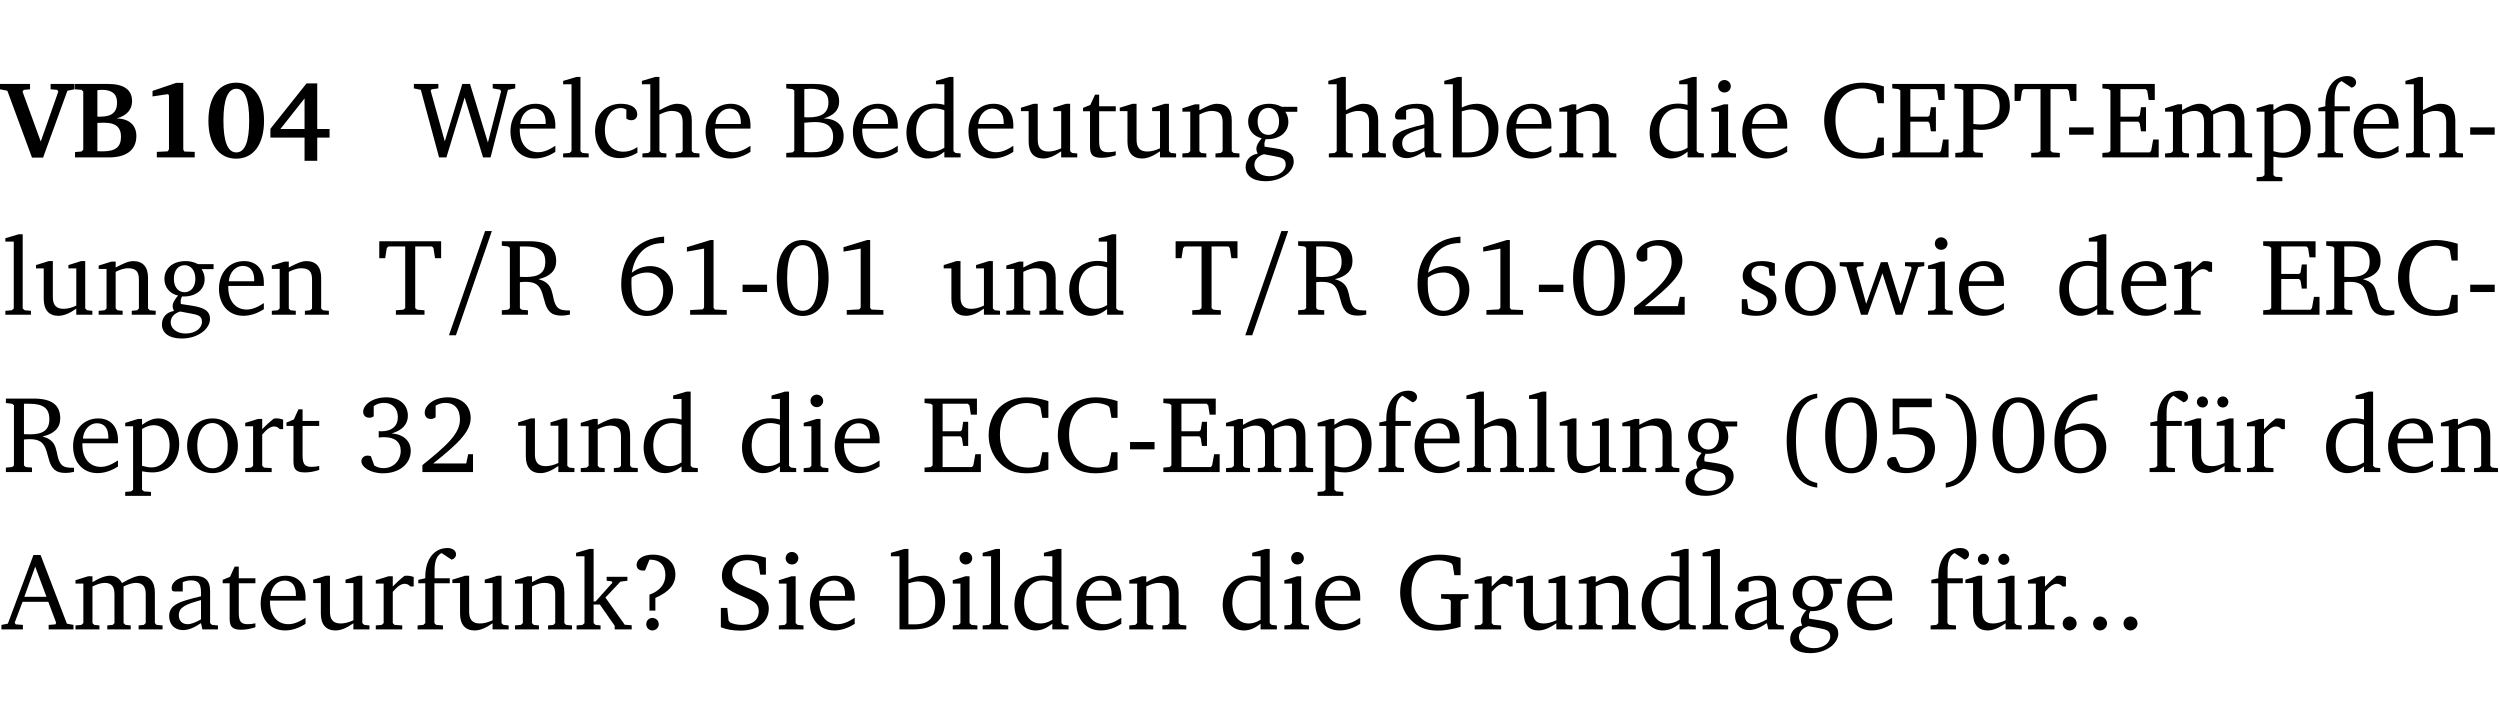 <?xml version="1.0" encoding="UTF-8" standalone="no"?>
<svg
   width="218.478pt"
   height="63.08pt"
   viewBox="0 0 218.478 63.08"
   version="1.2"
   id="svg554"
   sodipodi:docname="c2b6c2edc4c8.pdf"
   xmlns:inkscape="http://www.inkscape.org/namespaces/inkscape"
   xmlns:sodipodi="http://sodipodi.sourceforge.net/DTD/sodipodi-0.dtd"
   xmlns:xlink="http://www.w3.org/1999/xlink"
   xmlns="http://www.w3.org/2000/svg"
   xmlns:svg="http://www.w3.org/2000/svg">
  <sodipodi:namedview
     id="namedview556"
     pagecolor="#ffffff"
     bordercolor="#000000"
     borderopacity="0.25"
     inkscape:showpageshadow="2"
     inkscape:pageopacity="0.0"
     inkscape:pagecheckerboard="0"
     inkscape:deskcolor="#d1d1d1"
     inkscape:document-units="pt" />
  <defs
     id="defs157">
    <g
       id="g155">
      <symbol
         overflow="visible"
         id="glyph0-0">
        <path
           style="stroke:none"
           d=""
           id="path2" />
      </symbol>
      <symbol
         overflow="visible"
         id="glyph0-1">
        <path
           style="stroke:none"
           d="m -0.203,-6.422 v 0.469 l 0.641,0.125 2.156,5.844 H 3.562 l 2.125,-5.844 0.625,-0.125 v -0.469 H 4.219 v 0.469 L 4.797,-5.906 4.891,-5.75 3.359,-1.391 1.766,-5.75 1.875,-5.906 2.422,-5.953 v -0.469 z m 0,0"
           id="path5" />
      </symbol>
      <symbol
         overflow="visible"
         id="glyph0-2">
        <path
           style="stroke:none"
           d="m 0.281,-6.422 v 0.469 L 0.844,-5.906 1,-5.766 v 5.094 l -0.156,0.156 -0.562,0.047 V 0 h 2.953 c 1.562,0 2.406,-0.672 2.406,-1.875 0,-0.938 -0.625,-1.516 -1.734,-1.531 0.906,-0.25 1.359,-0.766 1.359,-1.516 0,-0.984 -0.703,-1.5 -2.125,-1.5 z M 2.234,-3.562 V -5.875 C 2.375,-5.891 2.5,-5.906 2.625,-5.906 c 0.891,0 1.328,0.359 1.328,1.109 0,0.859 -0.469,1.234 -1.453,1.234 -0.094,0 -0.172,0 -0.266,0 z m 0,3.016 v -2.469 C 2.5,-3.031 2.719,-3.031 2.875,-3.031 c 0.953,0 1.422,0.406 1.422,1.219 0,0.906 -0.484,1.281 -1.594,1.281 -0.156,0 -0.297,0 -0.469,-0.016 z m 0,0"
           id="path8" />
      </symbol>
      <symbol
         overflow="visible"
         id="glyph0-3">
        <path
           style="stroke:none"
           d="m 3.109,-6.516 -2.062,0.703 v 0.484 l 1.359,-0.203 0.078,0.125 v 4.703 L 2.375,-0.531 1.422,-0.484 V 0 h 3.312 v -0.484 l -0.906,-0.031 -0.094,-0.156 v -5.844 z m 0,0"
           id="path11" />
      </symbol>
      <symbol
         overflow="visible"
         id="glyph0-4">
        <path
           style="stroke:none"
           d="m 2.797,-6.531 c -1.469,0 -2.422,1.219 -2.422,3.328 0,2.109 0.953,3.312 2.422,3.312 1.484,0 2.438,-1.203 2.438,-3.312 0,-2.109 -0.953,-3.328 -2.438,-3.328 z M 2.812,-6 c 0.75,0 1.125,0.938 1.125,2.781 0,1.859 -0.375,2.781 -1.125,2.781 -0.75,0 -1.125,-0.938 -1.125,-2.797 C 1.688,-5.078 2.078,-6 2.812,-6 Z m 0,0"
           id="path14" />
      </symbol>
      <symbol
         overflow="visible"
         id="glyph0-5">
        <path
           style="stroke:none"
           d="M 3.391,-6.469 0.234,-2.5 v 0.766 H 3.219 v 2.031 h 1.109 v -2.031 H 5.406 v -0.75 H 4.328 V -6.469 Z m -0.172,1.312 v 2.672 H 1.109 Z m 0,0"
           id="path17" />
      </symbol>
      <symbol
         overflow="visible"
         id="glyph1-0">
        <path
           style="stroke:none"
           d=""
           id="path20" />
      </symbol>
      <symbol
         overflow="visible"
         id="glyph1-1">
        <path
           style="stroke:none"
           d="M 2.203,0 H 2.844 L 4.438,-5.234 6.047,0 h 0.656 l 1.516,-5.906 0.641,-0.125 v -0.391 h -1.969 v 0.391 l 0.641,0.109 0.094,0.141 -1.156,4.484 -1.562,-5.125 H 4.234 l -1.531,5.016 -1.234,-4.422 0.078,-0.125 0.594,-0.078 V -6.422 H 0 v 0.391 l 0.609,0.125 z m 0,0"
           id="path23" />
      </symbol>
      <symbol
         overflow="visible"
         id="glyph1-2">
        <path
           style="stroke:none"
           d="m 4.281,-1.016 c -0.547,0.359 -1.016,0.562 -1.5,0.562 -0.969,0 -1.609,-0.734 -1.609,-1.953 0,-0.031 0,-0.078 0,-0.109 H 4.281 c 0,-0.109 0,-0.203 0,-0.297 0,-1.172 -0.672,-1.875 -1.719,-1.875 -1.281,0 -2.203,0.984 -2.203,2.422 0,1.406 0.859,2.359 2.125,2.359 0.609,0 1.219,-0.203 1.797,-0.578 z M 3.438,-2.922 H 1.219 c 0.062,-0.812 0.609,-1.344 1.219,-1.344 0.641,0 1,0.422 1,1.203 0,0.047 0,0.094 0,0.141 z m 0,0"
           id="path26" />
      </symbol>
      <symbol
         overflow="visible"
         id="glyph1-3">
        <path
           style="stroke:none"
           d="M 0.266,0 H 2.5 V -0.344 L 1.953,-0.391 1.781,-0.547 V -7.031 H 1.422 l -1.156,0.344 v 0.297 H 1 v 5.844 l -0.172,0.156 -0.562,0.047 z m 0,0"
           id="path29" />
      </symbol>
      <symbol
         overflow="visible"
         id="glyph1-4">
        <path
           style="stroke:none"
           d="m 4.062,-0.406 v -0.5 C 3.656,-0.625 3.266,-0.5 2.844,-0.5 c -0.984,0 -1.625,-0.688 -1.625,-1.875 0,-1.203 0.594,-1.938 1.406,-1.938 0.172,0 0.312,0.047 0.469,0.141 v 0.781 C 3.234,-3.297 3.375,-3.25 3.516,-3.25 c 0.328,0 0.531,-0.203 0.531,-0.516 C 4.047,-4.312 3.531,-4.688 2.625,-4.688 c -1.344,0 -2.266,0.953 -2.266,2.391 0,1.406 0.844,2.359 2.141,2.359 0.516,0 1.031,-0.156 1.562,-0.469 z m 0,0"
           id="path32" />
      </symbol>
      <symbol
         overflow="visible"
         id="glyph1-5">
        <path
           style="stroke:none"
           d="M 1.344,-7.031 0.188,-6.688 v 0.297 h 0.734 v 5.844 L 0.75,-0.391 0.234,-0.344 V 0 h 2.094 V -0.344 L 1.891,-0.391 1.719,-0.547 V -3.75 c 0.406,-0.203 0.766,-0.312 1.062,-0.312 0.703,0 0.969,0.281 0.969,0.984 v 2.531 l -0.172,0.156 -0.438,0.047 V 0 H 5.219 v -0.344 l -0.5,-0.047 -0.172,-0.156 v -2.688 c 0,-0.969 -0.453,-1.453 -1.281,-1.453 -0.422,0 -0.906,0.219 -1.547,0.562 v -2.906 z m 0,0"
           id="path35" />
      </symbol>
      <symbol
         overflow="visible"
         id="glyph1-6">
        <path
           style="stroke:none"
           d="m 0.312,-6.422 v 0.391 l 0.547,0.062 0.156,0.125 v 5.266 L 0.859,-0.438 0.312,-0.391 V 0 h 2.531 c 1.625,0 2.484,-0.672 2.484,-1.875 0,-0.938 -0.641,-1.516 -1.766,-1.531 0.906,-0.25 1.375,-0.734 1.375,-1.469 0,-1.047 -0.719,-1.547 -2.188,-1.547 z m 1.578,2.906 V -5.969 C 2.125,-5.969 2.297,-6 2.422,-6 3.484,-6 4,-5.609 4,-4.828 4,-3.906 3.438,-3.5 2.25,-3.5 c -0.125,0 -0.234,0 -0.359,-0.016 z m 0,3.031 V -3.031 c 0.359,-0.031 0.688,-0.062 0.938,-0.062 1.047,0 1.578,0.422 1.578,1.281 0,0.969 -0.594,1.359 -1.875,1.359 -0.203,0 -0.422,0 -0.641,-0.031 z m 0,0"
           id="path38" />
      </symbol>
      <symbol
         overflow="visible"
         id="glyph1-7">
        <path
           style="stroke:none"
           d="M 3.656,-6.391 V -4.594 C 3.359,-4.672 3.078,-4.703 2.812,-4.703 c -1.453,0 -2.469,1.016 -2.469,2.547 0,1.344 0.797,2.25 1.844,2.25 0.531,0 0.984,-0.203 1.469,-0.594 V 0 H 5.078 V -0.344 L 4.625,-0.391 4.453,-0.547 V -7.031 H 4.094 L 2.922,-6.688 v 0.297 z m 0,5.547 C 3.312,-0.625 2.969,-0.516 2.625,-0.516 c -0.859,0 -1.438,-0.672 -1.438,-1.797 0,-1.203 0.672,-1.969 1.641,-1.969 0.219,0 0.516,0.047 0.828,0.156 z m 0,0"
           id="path41" />
      </symbol>
      <symbol
         overflow="visible"
         id="glyph1-8">
        <path
           style="stroke:none"
           d="M 1.359,-4.688 0.25,-4.344 v 0.297 H 0.922 V -1.375 c 0,0.969 0.469,1.469 1.281,1.469 0.469,0 0.984,-0.219 1.562,-0.625 V 0 h 1.406 V -0.344 L 4.719,-0.391 4.547,-0.547 V -4.688 H 4.188 l -1.109,0.344 v 0.297 h 0.688 v 3.25 C 3.359,-0.609 3,-0.516 2.656,-0.516 c -0.641,0 -0.938,-0.328 -0.938,-1.016 V -4.688 Z m 0,0"
           id="path44" />
      </symbol>
      <symbol
         overflow="visible"
         id="glyph1-9">
        <path
           style="stroke:none"
           d="m 0.844,-4.031 v 3.094 c 0,0.672 0.203,0.969 1,0.969 0.359,0 0.797,-0.062 1.25,-0.219 v -0.344 c -0.219,0.047 -0.438,0.078 -0.672,0.078 -0.656,0 -0.781,-0.328 -0.781,-1.047 V -4.031 H 3.094 v -0.438 H 1.641 V -5.484 H 1.281 L 0.875,-4.594 0.234,-4.328 v 0.297 z m 0,0"
           id="path47" />
      </symbol>
      <symbol
         overflow="visible"
         id="glyph1-10">
        <path
           style="stroke:none"
           d="M 0.281,0 H 2.375 V -0.344 L 1.922,-0.391 1.766,-0.547 V -3.75 c 0.406,-0.203 0.766,-0.312 1.062,-0.312 0.703,0 0.969,0.281 0.969,0.984 v 2.531 l -0.156,0.156 -0.469,0.047 V 0 h 2.094 V -0.344 L 4.75,-0.391 4.594,-0.547 v -2.688 c 0,-0.969 -0.469,-1.453 -1.297,-1.453 -0.406,0 -0.891,0.219 -1.531,0.562 v -0.516 h -0.375 L 0.281,-4.297 V -4 h 0.688 v 3.453 L 0.797,-0.391 0.281,-0.344 Z m 0,0"
           id="path50" />
      </symbol>
      <symbol
         overflow="visible"
         id="glyph1-11">
        <path
           style="stroke:none"
           d="M 3.531,-4.422 C 3.172,-4.609 2.812,-4.688 2.453,-4.688 c -1.141,0 -1.859,0.641 -1.859,1.562 0,0.719 0.453,1.281 1.188,1.453 -0.312,0.359 -0.469,0.656 -0.469,0.906 0,0.156 0.047,0.297 0.109,0.438 C 0.766,-0.219 0.375,0.234 0.375,0.844 0.375,1.609 1.016,2.078 2.109,2.078 2.844,2.078 3.5,1.859 4,1.453 4.375,1.141 4.578,0.734 4.578,0.375 c 0,-0.703 -0.5,-1 -1.625,-1.172 L 2.031,-0.938 c 0,-0.109 -0.016,-0.188 -0.016,-0.234 0,-0.141 0.047,-0.297 0.109,-0.422 0.062,0 0.109,0 0.156,0 1.109,0 1.828,-0.641 1.828,-1.5 0,-0.328 -0.078,-0.609 -0.266,-0.891 h 1.047 v -0.438 z m -1.172,0.094 c 0.547,0 0.938,0.453 0.938,1.188 0,0.719 -0.391,1.172 -0.938,1.172 -0.562,0 -0.938,-0.453 -0.938,-1.172 0,-0.734 0.375,-1.188 0.938,-1.188 z M 1.969,-0.281 2.891,-0.109 C 3.562,0.016 3.875,0.109 3.875,0.625 c 0,0.547 -0.578,1.016 -1.422,1.016 -0.797,0 -1.312,-0.438 -1.312,-0.984 0,-0.422 0.297,-0.781 0.828,-0.938 z m 0,0"
           id="path53" />
      </symbol>
      <symbol
         overflow="visible"
         id="glyph1-12">
        <path
           style="stroke:none"
           d="M 3.188,-0.547 3.312,0 H 4.672 V -0.344 L 4.156,-0.391 3.984,-0.547 V -3.312 c 0,-0.969 -0.422,-1.375 -1.422,-1.375 -1.203,0 -1.938,0.484 -1.938,1.078 0,0.219 0.078,0.297 0.297,0.297 H 1.594 V -4.125 c 0.25,-0.109 0.484,-0.156 0.719,-0.156 0.688,0 0.875,0.328 0.875,1.078 v 0.312 C 1.281,-2.438 0.406,-2.156 0.406,-1.156 c 0,0.719 0.469,1.219 1.219,1.219 0.453,0 0.969,-0.203 1.562,-0.609 z m 0,-0.328 C 2.719,-0.609 2.328,-0.453 2.016,-0.453 1.531,-0.453 1.25,-0.766 1.25,-1.234 1.25,-1.938 1.844,-2.188 3.188,-2.562 Z m 0,0"
           id="path56" />
      </symbol>
      <symbol
         overflow="visible"
         id="glyph1-13">
        <path
           style="stroke:none"
           d="M 1.25,-7.031 0.078,-6.688 v 0.297 h 0.75 V 0 h 1.219 C 3.875,0 4.812,-0.875 4.812,-2.516 4.812,-3.812 4.047,-4.688 2.922,-4.688 c -0.422,0 -0.844,0.109 -1.312,0.328 V -7.031 Z M 1.609,-0.438 V -4.031 C 1.938,-4.125 2.219,-4.188 2.453,-4.188 c 0.953,0 1.5,0.656 1.5,1.859 0,1.312 -0.562,1.891 -1.812,1.891 -0.047,0 -0.234,0 -0.531,0 z m 0,0"
           id="path59" />
      </symbol>
      <symbol
         overflow="visible"
         id="glyph1-14">
        <path
           style="stroke:none"
           d="m 1.469,-6.766 c -0.297,0 -0.547,0.234 -0.547,0.547 0,0.312 0.25,0.547 0.547,0.547 0.312,0 0.562,-0.234 0.562,-0.547 0,-0.297 -0.25,-0.547 -0.562,-0.547 z m -0.031,2.125 -1.109,0.344 V -4 H 1 v 3.453 L 0.844,-0.391 0.328,-0.344 V 0 h 2.156 V -0.344 L 1.969,-0.391 1.797,-0.547 v -4.094 z m 0,0"
           id="path62" />
      </symbol>
      <symbol
         overflow="visible"
         id="glyph1-15">
        <path
           style="stroke:none"
           d="M 5.625,-0.219 V -1.734 H 5.094 l -0.219,1.062 -0.156,0.156 c -0.281,0.078 -0.562,0.125 -0.828,0.125 -1.547,0 -2.5,-1.078 -2.5,-2.891 0,-1.703 0.938,-2.75 2.359,-2.75 0.375,0 0.719,0.094 1.062,0.25 l 0.125,0.172 0.156,0.875 H 5.625 v -1.469 C 4.922,-6.422 4.297,-6.531 3.734,-6.531 c -2,0 -3.328,1.328 -3.328,3.312 0,1.266 0.641,2.375 1.656,2.953 0.438,0.25 1,0.375 1.625,0.375 C 4.328,0.109 4.984,0 5.625,-0.219 Z m 0,0"
           id="path65" />
      </symbol>
      <symbol
         overflow="visible"
         id="glyph1-16">
        <path
           style="stroke:none"
           d="M 0.312,0 H 5.234 V -1.562 H 4.75 l -0.172,0.969 -0.125,0.156 h -2.562 V -3.125 h 1.562 l 0.125,0.156 0.109,0.688 H 4.125 V -4.391 H 3.688 l -0.109,0.703 -0.125,0.125 h -1.562 V -5.969 H 4.094 l 0.141,0.141 0.125,0.812 h 0.531 v -1.406 H 0.312 v 0.391 l 0.547,0.062 0.156,0.125 v 5.266 L 0.859,-0.438 0.312,-0.391 Z m 0,0"
           id="path68" />
      </symbol>
      <symbol
         overflow="visible"
         id="glyph1-17">
        <path
           style="stroke:none"
           d="M 0.312,0 H 2.719 V -0.391 L 2.047,-0.438 1.891,-0.578 v -1.875 c 0.297,0.031 0.531,0.047 0.703,0.047 1.547,0 2.484,-0.828 2.484,-2.062 0,-1.453 -0.828,-1.953 -2.656,-1.953 h -2.188 v 0.391 l 0.625,0.062 0.156,0.125 v 5.266 L 0.859,-0.438 0.312,-0.391 Z m 1.578,-2.922 v -3.031 C 2.062,-5.969 2.234,-5.969 2.375,-5.969 c 1.234,0 1.812,0.453 1.812,1.484 0,1.047 -0.578,1.609 -1.672,1.609 -0.141,0 -0.359,-0.016 -0.625,-0.047 z m 0,0"
           id="path71" />
      </symbol>
      <symbol
         overflow="visible"
         id="glyph1-18">
        <path
           style="stroke:none"
           d="M 0.156,-6.422 V -4.938 H 0.672 L 0.812,-5.828 0.953,-5.969 h 1.469 v 5.391 L 2.25,-0.438 1.609,-0.391 V 0 h 2.5 V -0.391 L 3.469,-0.438 3.297,-0.578 V -5.969 h 1.469 l 0.125,0.141 L 5.031,-4.938 H 5.562 v -1.484 z m 0,0"
           id="path74" />
      </symbol>
      <symbol
         overflow="visible"
         id="glyph1-19">
        <path
           style="stroke:none"
           d="m 0.453,-2.625 v 0.641 H 2.594 V -2.625 Z m 0,0"
           id="path77" />
      </symbol>
      <symbol
         overflow="visible"
         id="glyph1-20">
        <path
           style="stroke:none"
           d="M 4.344,-4.047 C 4.125,-4.469 3.766,-4.688 3.297,-4.688 c -0.406,0 -0.906,0.188 -1.531,0.562 v -0.516 h -0.375 L 0.281,-4.297 V -4 h 0.688 v 3.453 L 0.797,-0.391 0.281,-0.344 V 0 H 2.375 V -0.344 L 1.922,-0.391 1.766,-0.547 V -3.75 C 2.188,-3.953 2.531,-4.062 2.844,-4.062 c 0.578,0 0.844,0.312 0.844,0.984 v 2.531 L 3.531,-0.391 3.062,-0.344 V 0 H 5.109 V -0.344 L 4.656,-0.391 4.484,-0.547 V -3.75 c 0.406,-0.203 0.781,-0.312 1.078,-0.312 0.594,0 0.859,0.312 0.859,0.984 v 2.531 L 6.25,-0.391 5.797,-0.344 V 0 h 2.094 V -0.344 L 7.375,-0.391 7.219,-0.547 v -2.688 c 0,-0.953 -0.484,-1.453 -1.234,-1.453 -0.375,0 -0.922,0.219 -1.641,0.641 z m 0,0"
           id="path80" />
      </symbol>
      <symbol
         overflow="visible"
         id="glyph1-21">
        <path
           style="stroke:none"
           d="m 0.219,2.078 h 2.25 V 1.734 L 1.859,1.688 1.688,1.547 V -0.062 C 2.047,0 2.344,0.031 2.578,0.031 4,0.031 4.938,-0.953 4.938,-2.453 4.938,-3.797 4.156,-4.688 3.094,-4.688 2.656,-4.688 2.203,-4.5 1.688,-4.125 V -4.641 H 1.328 L 0.219,-4.297 V -4 h 0.688 V 1.547 L 0.734,1.688 0.219,1.734 Z m 1.469,-2.625 v -3.219 c 0.375,-0.219 0.688,-0.328 1.016,-0.328 0.828,0 1.391,0.656 1.391,1.766 0,1.172 -0.656,1.922 -1.594,1.922 -0.219,0 -0.484,-0.047 -0.812,-0.141 z m 0,0"
           id="path83" />
      </symbol>
      <symbol
         overflow="visible"
         id="glyph1-22">
        <path
           style="stroke:none"
           d="M 0.281,0 H 2.5 V -0.344 L 1.906,-0.391 1.75,-0.547 V -4.031 h 1.344 v -0.438 H 1.766 v -0.703 c 0,-0.797 0.203,-1.297 0.609,-1.5 L 3.25,-6.094 c 0.25,-0.062 0.391,-0.25 0.391,-0.469 0,-0.312 -0.297,-0.547 -0.75,-0.547 -1.125,0 -1.938,0.938 -1.938,2.531 0,0.031 0,0.062 0,0.109 L 0.344,-4.328 v 0.297 h 0.609 v 3.484 l -0.172,0.156 -0.5,0.047 z m 0,0"
           id="path86" />
      </symbol>
      <symbol
         overflow="visible"
         id="glyph1-23">
        <path
           style="stroke:none"
           d="m 0.312,-6.422 v 0.391 l 0.547,0.062 0.156,0.125 v 5.266 L 0.859,-0.438 0.312,-0.391 V 0 H 2.594 V -0.391 L 2.047,-0.438 1.891,-0.578 V -2.844 C 2.062,-2.859 2.219,-2.875 2.359,-2.875 c 0.875,0 1.25,0.25 1.5,1.031 0.203,0.625 0.25,1.234 0.703,1.641 0.219,0.188 0.531,0.281 0.969,0.281 0.219,0 0.453,-0.031 0.734,-0.094 V -0.375 c -0.016,0 -0.047,0 -0.078,0 -0.734,0 -1.031,-0.109 -1.25,-0.672 C 4.766,-1.5 4.766,-2.031 4.5,-2.469 4.297,-2.781 3.984,-2.984 3.516,-3.109 4.547,-3.344 5.062,-3.875 5.062,-4.688 5.062,-5.875 4.297,-6.422 2.75,-6.422 Z M 1.891,-5.969 H 2.344 c 1.188,0 1.766,0.359 1.766,1.344 0,0.953 -0.547,1.328 -1.703,1.328 -0.047,0 -0.219,0 -0.516,-0.016 z m 0,0"
           id="path89" />
      </symbol>
      <symbol
         overflow="visible"
         id="glyph1-24">
        <path
           style="stroke:none"
           d="m 4.234,-6.828 c -2.344,0.156 -3.75,1.734 -3.75,4.172 0,1.734 0.938,2.766 2.219,2.766 1.312,0 2.312,-0.984 2.312,-2.281 0,-1.219 -0.844,-2.078 -1.984,-2.078 -0.562,0 -1.125,0.203 -1.625,0.578 0.297,-1.703 1.266,-2.594 2.797,-2.594 0.016,0 0.031,0 0.031,0 z M 1.391,-3.25 c 0.391,-0.281 0.859,-0.438 1.375,-0.438 0.812,0 1.391,0.625 1.391,1.609 0,1 -0.578,1.734 -1.375,1.734 -0.891,0 -1.406,-0.797 -1.406,-2.328 0,-0.172 0,-0.375 0.016,-0.578 z m 0,0"
           id="path92" />
      </symbol>
      <symbol
         overflow="visible"
         id="glyph1-25">
        <path
           style="stroke:none"
           d="m 2.969,-6.531 -2.062,0.625 v 0.391 l 1.5,-0.266 V -0.625 l -0.125,0.156 -1.094,0.062 V 0 h 3.203 v -0.406 l -1.031,-0.047 -0.125,-0.141 v -5.938 z m 0,0"
           id="path95" />
      </symbol>
      <symbol
         overflow="visible"
         id="glyph1-26">
        <path
           style="stroke:none"
           d="m 2.656,-6.531 c -1.359,0 -2.266,1.203 -2.266,3.312 0,2.125 0.906,3.328 2.266,3.328 1.375,0 2.266,-1.203 2.266,-3.328 0,-2.109 -0.891,-3.312 -2.266,-3.312 z m 0,0.453 c 0.875,0 1.359,0.969 1.359,2.859 0,1.906 -0.484,2.875 -1.359,2.875 -0.875,0 -1.359,-0.969 -1.359,-2.859 0,-1.906 0.484,-2.875 1.359,-2.875 z m 0,0"
           id="path98" />
      </symbol>
      <symbol
         overflow="visible"
         id="glyph1-27">
        <path
           style="stroke:none"
           d="m 1.344,-0.75 c 2.125,-1.688 3.281,-2.766 3.281,-3.969 0,-1.078 -0.766,-1.812 -2,-1.812 -1.188,0 -2.016,0.672 -2.016,1.344 0,0.328 0.188,0.547 0.531,0.547 0.156,0 0.297,-0.047 0.422,-0.156 V -5.812 c 0.297,-0.156 0.562,-0.234 0.859,-0.234 0.797,0 1.266,0.531 1.266,1.453 0,1.25 -1.188,2.297 -3.281,3.984 V 0 H 4.828 V -1.562 H 4.406 L 4.234,-0.75 Z m 0,0"
           id="path101" />
      </symbol>
      <symbol
         overflow="visible"
         id="glyph1-28">
        <path
           style="stroke:none"
           d="M 3.297,-4.484 C 2.969,-4.625 2.594,-4.688 2.172,-4.688 c -1.094,0 -1.688,0.484 -1.688,1.328 0,0.641 0.422,0.953 1.234,1.312 0.625,0.281 0.969,0.453 0.969,0.953 0,0.453 -0.344,0.781 -0.906,0.781 -0.266,0 -0.531,-0.078 -0.812,-0.234 l -0.109,-0.812 H 0.406 v 1.25 c 0.328,0.125 0.75,0.203 1.234,0.203 1.125,0 1.797,-0.547 1.797,-1.438 0,-0.359 -0.141,-0.641 -0.375,-0.828 -0.312,-0.25 -0.672,-0.391 -1,-0.547 C 1.516,-2.984 1.25,-3.188 1.25,-3.594 c 0,-0.438 0.281,-0.688 0.781,-0.688 0.234,0 0.469,0.062 0.719,0.203 l 0.078,0.672 h 0.469 z m 0,0"
           id="path104" />
      </symbol>
      <symbol
         overflow="visible"
         id="glyph1-29">
        <path
           style="stroke:none"
           d="m 2.578,-4.688 c -1.297,0 -2.219,0.953 -2.219,2.391 0,1.406 0.938,2.391 2.219,2.391 1.281,0 2.219,-0.984 2.219,-2.391 0,-1.422 -0.938,-2.391 -2.219,-2.391 z m 0,0.406 c 0.766,0 1.328,0.75 1.328,1.984 0,1.234 -0.562,1.969 -1.328,1.969 -0.766,0 -1.328,-0.75 -1.328,-1.969 0,-1.25 0.547,-1.984 1.328,-1.984 z m 0,0"
           id="path107" />
      </symbol>
      <symbol
         overflow="visible"
         id="glyph1-30">
        <path
           style="stroke:none"
           d="M -0.016,-4.594 V -4.25 L 0.562,-4.188 1.844,0 H 2.422 L 3.719,-3.625 4.875,0 H 5.469 L 6.844,-4.172 7.375,-4.25 V -4.594 H 5.688 V -4.25 l 0.516,0.047 0.062,0.156 -0.969,3.094 -1.125,-3.641 H 3.578 L 2.297,-0.953 1.438,-4.047 1.547,-4.203 2.062,-4.25 v -0.344 z m 0,0"
           id="path110" />
      </symbol>
      <symbol
         overflow="visible"
         id="glyph1-31">
        <path
           style="stroke:none"
           d="m 0.281,0 h 2.312 V -0.344 L 1.922,-0.391 1.766,-0.547 V -3.281 c 0.391,-0.453 0.719,-0.703 1.031,-0.703 0.203,0 0.375,0.078 0.5,0.234 H 3.594 V -4.578 C 3.391,-4.656 3.219,-4.688 3.016,-4.688 c -0.078,0 -0.156,0 -0.234,0.016 C 2.438,-4.406 2.094,-4.094 1.766,-3.75 v -0.891 h -0.375 L 0.281,-4.297 V -4 h 0.688 v 3.453 L 0.797,-0.391 0.281,-0.344 Z m 0,0"
           id="path113" />
      </symbol>
      <symbol
         overflow="visible"
         id="glyph1-32">
        <path
           style="stroke:none"
           d="m 3.031,-3.375 c 0.938,-0.266 1.422,-0.812 1.422,-1.547 0,-0.969 -0.734,-1.609 -1.875,-1.609 -1.203,0 -2.031,0.641 -2.031,1.266 0,0.312 0.219,0.516 0.531,0.516 0.141,0 0.266,-0.031 0.391,-0.125 v -0.891 c 0.266,-0.188 0.562,-0.281 0.906,-0.281 0.734,0 1.203,0.484 1.203,1.25 0,0.766 -0.516,1.234 -1.469,1.234 -0.078,0 -0.141,-0.016 -0.203,-0.016 v 0.562 c 0.172,-0.031 0.344,-0.031 0.5,-0.031 0.922,0 1.422,0.438 1.422,1.188 0,0.859 -0.641,1.516 -1.5,1.516 -0.297,0 -0.562,-0.078 -0.812,-0.234 L 1.219,-1.391 C 1.109,-1.422 1.016,-1.438 0.922,-1.438 c -0.297,0 -0.531,0.219 -0.531,0.484 0,0.5 0.75,1.062 1.891,1.062 1.484,0 2.422,-0.875 2.422,-1.953 0,-0.859 -0.609,-1.453 -1.672,-1.531 z m 0,0"
           id="path116" />
      </symbol>
      <symbol
         overflow="visible"
         id="glyph1-33">
        <path
           style="stroke:none"
           d="M 3.688,-6.859 C 1.984,-6.656 1.016,-5.219 1.016,-2.719 c 0,2.438 1.016,3.891 2.672,4.078 V 0.953 C 2.406,0.734 1.828,-0.469 1.828,-2.719 c 0,-2.297 0.547,-3.516 1.859,-3.75 z m 0,0"
           id="path119" />
      </symbol>
      <symbol
         overflow="visible"
         id="glyph1-34">
        <path
           style="stroke:none"
           d="m 0.969,-6.422 v 3.156 C 1.172,-3.297 1.453,-3.312 1.812,-3.312 c 1.328,0 1.984,0.438 1.984,1.422 0,0.891 -0.609,1.531 -1.516,1.531 -0.203,0 -0.422,-0.031 -0.641,-0.109 l -0.375,-0.828 C 1.172,-1.312 1.094,-1.312 1.031,-1.312 c -0.328,0 -0.547,0.203 -0.547,0.5 0,0.453 0.656,0.906 1.641,0.906 1.562,0 2.547,-0.938 2.547,-2.172 0,-1.094 -0.812,-1.828 -2.094,-1.828 -0.297,0 -0.641,0.047 -1.016,0.141 v -1.906 h 2.828 v -0.75 z m 0,0"
           id="path122" />
      </symbol>
      <symbol
         overflow="visible"
         id="glyph1-35">
        <path
           style="stroke:none"
           d="m 0.297,-6.859 v 0.391 c 1.312,0.234 1.859,1.453 1.859,3.75 0,2.25 -0.578,3.453 -1.859,3.672 v 0.406 c 1.656,-0.188 2.672,-1.641 2.672,-4.078 0,-2.5 -0.969,-3.938 -2.672,-4.141 z m 0,0"
           id="path125" />
      </symbol>
      <symbol
         overflow="visible"
         id="glyph1-36">
        <path
           style="stroke:none"
           d="M 1.359,-4.688 0.25,-4.344 v 0.297 H 0.922 V -1.375 c 0,0.969 0.469,1.469 1.281,1.469 0.469,0 0.984,-0.219 1.562,-0.625 V 0 h 1.406 V -0.344 L 4.719,-0.391 4.547,-0.547 V -4.688 H 4.188 l -1.109,0.344 v 0.297 h 0.688 v 3.25 C 3.359,-0.609 3,-0.516 2.656,-0.516 c -0.641,0 -0.938,-0.328 -0.938,-1.016 V -4.688 Z M 1.844,-6.609 c -0.281,0 -0.5,0.219 -0.5,0.484 0,0.266 0.219,0.484 0.5,0.484 0.266,0 0.469,-0.219 0.469,-0.484 0,-0.266 -0.203,-0.484 -0.469,-0.484 z m 1.766,0 c -0.266,0 -0.484,0.219 -0.484,0.484 0,0.266 0.219,0.484 0.484,0.484 0.266,0 0.484,-0.219 0.484,-0.484 0,-0.266 -0.219,-0.484 -0.484,-0.484 z m 0,0"
           id="path128" />
      </symbol>
      <symbol
         overflow="visible"
         id="glyph1-37">
        <path
           style="stroke:none"
           d="m 2.719,-6.5 -2.234,6 -0.562,0.109 V 0 h 1.875 v -0.391 l -0.625,-0.047 -0.094,-0.141 0.688,-1.828 h 2.25 l 0.688,1.828 -0.062,0.141 -0.594,0.047 V 0 H 6.219 V -0.391 L 5.641,-0.5 3.344,-6.5 Z M 2.875,-5.484 3.859,-2.844 h -1.938 z m 0,0"
           id="path131" />
      </symbol>
      <symbol
         overflow="visible"
         id="glyph1-38">
        <path
           style="stroke:none"
           d="m 0.234,0 h 2.094 v -0.344 l -0.438,-0.047 -0.172,-0.156 v -1.625 H 2.266 L 3.562,-0.312 V 0 H 5.047 V -0.359 L 4.438,-0.406 2.75,-2.781 4.062,-4.172 4.672,-4.25 v -0.344 h -1.812 V -4.25 l 0.438,0.047 0.062,0.125 -1.469,1.641 H 1.719 v -4.594 h -0.375 L 0.188,-6.688 v 0.297 h 0.734 v 5.844 L 0.75,-0.391 0.234,-0.344 Z m 0,0"
           id="path134" />
      </symbol>
      <symbol
         overflow="visible"
         id="glyph1-39">
        <path
           style="stroke:none"
           d="m 2.172,-2.75 c 1.172,-0.516 1.75,-1.156 1.75,-2.047 0,-1.031 -0.766,-1.734 -1.984,-1.734 -0.859,0 -1.406,0.406 -1.406,0.891 0,0.312 0.203,0.5 0.562,0.5 0.062,0 0.125,0 0.172,0 L 1.656,-6.094 c 0.031,0 0.031,0 0.062,0 0.844,0 1.328,0.5 1.328,1.344 0,0.797 -0.469,1.375 -1.391,1.719 v 1.391 H 2.172 Z M 1.906,-1 C 1.609,-1 1.375,-0.766 1.375,-0.453 c 0,0.297 0.234,0.547 0.531,0.547 0.312,0 0.562,-0.25 0.562,-0.547 C 2.469,-0.766 2.219,-1 1.906,-1 Z m 0,0"
           id="path137" />
      </symbol>
      <symbol
         overflow="visible"
         id="glyph1-40">
        <path
           style="stroke:none"
           d="m 0.578,-0.188 c 0.438,0.188 1.031,0.297 1.719,0.297 1.531,0 2.469,-0.781 2.469,-1.922 0,-0.422 -0.141,-0.766 -0.422,-1.047 -0.438,-0.438 -0.953,-0.578 -1.438,-0.781 -0.875,-0.375 -1.344,-0.609 -1.344,-1.25 0,-0.703 0.5,-1.156 1.312,-1.156 0.328,0 0.609,0.062 0.859,0.188 L 3.875,-5.688 4.016,-4.781 h 0.5 V -6.266 C 3.953,-6.438 3.406,-6.531 2.891,-6.531 c -1.359,0 -2.219,0.75 -2.219,1.844 0,0.922 0.562,1.281 1.625,1.734 1.047,0.453 1.594,0.625 1.594,1.406 0,0.672 -0.516,1.156 -1.438,1.156 -0.438,0 -0.797,-0.078 -1.078,-0.219 L 1.25,-0.781 1.141,-1.875 h -0.562 z m 0,0"
           id="path140" />
      </symbol>
      <symbol
         overflow="visible"
         id="glyph1-41">
        <path
           style="stroke:none"
           d="M 3.984,-3.078 V -2.688 l 0.688,0.047 L 4.828,-2.5 v 1.984 c -0.375,0.078 -0.703,0.125 -0.969,0.125 -1.5,0 -2.469,-1.078 -2.469,-2.891 0,-1.719 0.922,-2.75 2.391,-2.75 0.375,0 0.734,0.094 1.094,0.25 L 5,-5.609 l 0.141,0.875 H 5.688 V -6.25 C 5.047,-6.438 4.422,-6.531 3.844,-6.531 c -2.109,0 -3.438,1.297 -3.438,3.312 0,1.266 0.625,2.375 1.656,2.953 0.438,0.25 1,0.375 1.641,0.375 C 4.281,0.109 4.938,0 5.688,-0.219 V -2.5 L 5.859,-2.641 6.375,-2.688 v -0.391 z m 0,0"
           id="path143" />
      </symbol>
      <symbol
         overflow="visible"
         id="glyph1-42">
        <path
           style="stroke:none"
           d="M 1.328,-1.125 C 1,-1.125 0.719,-0.859 0.719,-0.516 0.719,-0.172 1,0.094 1.328,0.094 1.656,0.094 1.938,-0.188 1.938,-0.516 1.938,-0.859 1.656,-1.125 1.328,-1.125 Z m 0,0"
           id="path146" />
      </symbol>
      <symbol
         overflow="visible"
         id="glyph2-0">
        <path
           style="stroke:none"
           d=""
           id="path149" />
      </symbol>
      <symbol
         overflow="visible"
         id="glyph2-1">
        <path
           style="stroke:none"
           d="M 4.281,-7.312 H 3.688 L 0.531,1.797 h 0.609 z m 0,0"
           id="path152" />
      </symbol>
    </g>
  </defs>
  <g
     id="surface1"
     transform="translate(-46.569,-104.995)">
    <path
       style="fill:none;stroke:#000000;stroke-width:0.01;stroke-linecap:butt;stroke-linejoin:miter;stroke-miterlimit:10;stroke-opacity:0.01"
       d="M 3.4375e-4,-0.001 H 218.27"
       transform="matrix(1,0,0,-1,46.777,104.999)"
       id="path159" />
    <g
       style="fill:#000000;fill-opacity:1"
       id="g171">
      <use
         xlink:href="#glyph0-1"
         x="46.772"
         y="118.752"
         id="use161" />
      <use
         xlink:href="#glyph0-2"
         x="52.845"
         y="118.752"
         id="use163" />
      <use
         xlink:href="#glyph0-3"
         x="58.852"
         y="118.752"
         id="use165" />
      <use
         xlink:href="#glyph0-4"
         x="64.408"
         y="118.752"
         id="use167" />
      <use
         xlink:href="#glyph0-5"
         x="69.965"
         y="118.752"
         id="use169" />
    </g>
    <g
       style="fill:#000000;fill-opacity:1"
       id="g175">
      <use
         xlink:href="#glyph1-1"
         x="82.737"
         y="118.752"
         id="use173" />
    </g>
    <g
       style="fill:#000000;fill-opacity:1"
       id="g187">
      <use
         xlink:href="#glyph1-2"
         x="90.819"
         y="118.752"
         id="use177" />
      <use
         xlink:href="#glyph1-3"
         x="95.515"
         y="118.752"
         id="use179" />
      <use
         xlink:href="#glyph1-4"
         x="98.212"
         y="118.752"
         id="use181" />
      <use
         xlink:href="#glyph1-5"
         x="102.478"
         y="118.752"
         id="use183" />
      <use
         xlink:href="#glyph1-2"
         x="107.872"
         y="118.752"
         id="use185" />
    </g>
    <g
       style="fill:#000000;fill-opacity:1"
       id="g207">
      <use
         xlink:href="#glyph1-6"
         x="114.968"
         y="118.752"
         id="use189" />
      <use
         xlink:href="#glyph1-2"
         x="120.745"
         y="118.752"
         id="use191" />
      <use
         xlink:href="#glyph1-7"
         x="125.441"
         y="118.752"
         id="use193" />
      <use
         xlink:href="#glyph1-2"
         x="130.845"
         y="118.752"
         id="use195" />
      <use
         xlink:href="#glyph1-8"
         x="135.541"
         y="118.752"
         id="use197" />
      <use
         xlink:href="#glyph1-9"
         x="140.983"
         y="118.752"
         id="use199" />
      <use
         xlink:href="#glyph1-8"
         x="144.177"
         y="118.752"
         id="use201" />
      <use
         xlink:href="#glyph1-10"
         x="149.619"
         y="118.752"
         id="use203" />
      <use
         xlink:href="#glyph1-11"
         x="155.052"
         y="118.752"
         id="use205" />
    </g>
    <g
       style="fill:#000000;fill-opacity:1"
       id="g219">
      <use
         xlink:href="#glyph1-5"
         x="162.464"
         y="118.752"
         id="use209" />
      <use
         xlink:href="#glyph1-12"
         x="167.858"
         y="118.752"
         id="use211" />
      <use
         xlink:href="#glyph1-13"
         x="172.707"
         y="118.752"
         id="use213" />
      <use
         xlink:href="#glyph1-2"
         x="177.863"
         y="118.752"
         id="use215" />
      <use
         xlink:href="#glyph1-10"
         x="182.559"
         y="118.752"
         id="use217" />
    </g>
    <g
       style="fill:#000000;fill-opacity:1"
       id="g227">
      <use
         xlink:href="#glyph1-7"
         x="190.392"
         y="118.752"
         id="use221" />
      <use
         xlink:href="#glyph1-14"
         x="195.795"
         y="118.752"
         id="use223" />
      <use
         xlink:href="#glyph1-2"
         x="198.473"
         y="118.752"
         id="use225" />
    </g>
    <g
       style="fill:#000000;fill-opacity:1"
       id="g237">
      <use
         xlink:href="#glyph1-15"
         x="205.58"
         y="118.752"
         id="use229" />
      <use
         xlink:href="#glyph1-16"
         x="211.624"
         y="118.752"
         id="use231" />
      <use
         xlink:href="#glyph1-17"
         x="217.133"
         y="118.752"
         id="use233" />
      <use
         xlink:href="#glyph1-18"
         x="222.47"
         y="118.752"
         id="use235" />
    </g>
    <g
       style="fill:#000000;fill-opacity:1"
       id="g255">
      <use
         xlink:href="#glyph1-19"
         x="226.936"
         y="118.752"
         id="use239" />
      <use
         xlink:href="#glyph1-16"
         x="229.987"
         y="118.752"
         id="use241" />
      <use
         xlink:href="#glyph1-20"
         x="235.496"
         y="118.752"
         id="use243" />
      <use
         xlink:href="#glyph1-21"
         x="243.559"
         y="118.752"
         id="use245" />
      <use
         xlink:href="#glyph1-22"
         x="248.829"
         y="118.752"
         id="use247" />
      <use
         xlink:href="#glyph1-2"
         x="251.899"
         y="118.752"
         id="use249" />
      <use
         xlink:href="#glyph1-5"
         x="256.595"
         y="118.752"
         id="use251" />
      <use
         xlink:href="#glyph1-19"
         x="261.989"
         y="118.752"
         id="use253" />
    </g>
    <g
       style="fill:#000000;fill-opacity:1"
       id="g269">
      <use
         xlink:href="#glyph1-3"
         x="46.772"
         y="132.5"
         id="use257" />
      <use
         xlink:href="#glyph1-8"
         x="49.469"
         y="132.5"
         id="use259" />
      <use
         xlink:href="#glyph1-10"
         x="54.911"
         y="132.5"
         id="use261" />
      <use
         xlink:href="#glyph1-11"
         x="60.344"
         y="132.5"
         id="use263" />
      <use
         xlink:href="#glyph1-2"
         x="65.346"
         y="132.5"
         id="use265" />
      <use
         xlink:href="#glyph1-10"
         x="70.042"
         y="132.5"
         id="use267" />
    </g>
    <g
       style="fill:#000000;fill-opacity:1"
       id="g273">
      <use
         xlink:href="#glyph1-18"
         x="79.558"
         y="132.5"
         id="use271" />
    </g>
    <g
       style="fill:#000000;fill-opacity:1"
       id="g277">
      <use
         xlink:href="#glyph2-1"
         x="85.272"
         y="132.5"
         id="use275" />
    </g>
    <g
       style="fill:#000000;fill-opacity:1"
       id="g281">
      <use
         xlink:href="#glyph1-23"
         x="90.112"
         y="132.5"
         id="use279" />
    </g>
    <g
       style="fill:#000000;fill-opacity:1"
       id="g293">
      <use
         xlink:href="#glyph1-24"
         x="100.374"
         y="132.5"
         id="use283" />
      <use
         xlink:href="#glyph1-25"
         x="105.692"
         y="132.5"
         id="use285" />
      <use
         xlink:href="#glyph1-19"
         x="111.01"
         y="132.5"
         id="use287" />
      <use
         xlink:href="#glyph1-26"
         x="114.061"
         y="132.5"
         id="use289" />
      <use
         xlink:href="#glyph1-25"
         x="119.378"
         y="132.5"
         id="use291" />
    </g>
    <g
       style="fill:#000000;fill-opacity:1"
       id="g301">
      <use
         xlink:href="#glyph1-8"
         x="128.79"
         y="132.5"
         id="use295" />
      <use
         xlink:href="#glyph1-10"
         x="134.232"
         y="132.5"
         id="use297" />
      <use
         xlink:href="#glyph1-7"
         x="139.664"
         y="132.5"
         id="use299" />
    </g>
    <g
       style="fill:#000000;fill-opacity:1"
       id="g305">
      <use
         xlink:href="#glyph1-18"
         x="149.152"
         y="132.5"
         id="use303" />
    </g>
    <g
       style="fill:#000000;fill-opacity:1"
       id="g309">
      <use
         xlink:href="#glyph2-1"
         x="154.863"
         y="132.5"
         id="use307" />
    </g>
    <g
       style="fill:#000000;fill-opacity:1"
       id="g313">
      <use
         xlink:href="#glyph1-23"
         x="159.702"
         y="132.5"
         id="use311" />
    </g>
    <g
       style="fill:#000000;fill-opacity:1"
       id="g325">
      <use
         xlink:href="#glyph1-24"
         x="169.964"
         y="132.5"
         id="use315" />
      <use
         xlink:href="#glyph1-25"
         x="175.282"
         y="132.5"
         id="use317" />
      <use
         xlink:href="#glyph1-19"
         x="180.6"
         y="132.5"
         id="use319" />
      <use
         xlink:href="#glyph1-26"
         x="183.651"
         y="132.5"
         id="use321" />
      <use
         xlink:href="#glyph1-27"
         x="188.968"
         y="132.5"
         id="use323" />
    </g>
    <g
       style="fill:#000000;fill-opacity:1"
       id="g337">
      <use
         xlink:href="#glyph1-28"
         x="198.38"
         y="132.5"
         id="use327" />
      <use
         xlink:href="#glyph1-29"
         x="202.205"
         y="132.5"
         id="use329" />
      <use
         xlink:href="#glyph1-30"
         x="207.36"
         y="132.5"
         id="use331" />
      <use
         xlink:href="#glyph1-14"
         x="214.734"
         y="132.5"
         id="use333" />
      <use
         xlink:href="#glyph1-2"
         x="217.412"
         y="132.5"
         id="use335" />
    </g>
    <g
       style="fill:#000000;fill-opacity:1"
       id="g345">
      <use
         xlink:href="#glyph1-7"
         x="226.192"
         y="132.5"
         id="use339" />
      <use
         xlink:href="#glyph1-2"
         x="231.596"
         y="132.5"
         id="use341" />
      <use
         xlink:href="#glyph1-31"
         x="236.292"
         y="132.5"
         id="use343" />
    </g>
    <g
       style="fill:#000000;fill-opacity:1"
       id="g353">
      <use
         xlink:href="#glyph1-16"
         x="244.039"
         y="132.5"
         id="use347" />
      <use
         xlink:href="#glyph1-23"
         x="249.548"
         y="132.5"
         id="use349" />
      <use
         xlink:href="#glyph1-15"
         x="255.727"
         y="132.5"
         id="use351" />
    </g>
    <g
       style="fill:#000000;fill-opacity:1"
       id="g357">
      <use
         xlink:href="#glyph1-19"
         x="261.991"
         y="132.5"
         id="use355" />
    </g>
    <g
       style="fill:#000000;fill-opacity:1"
       id="g361">
      <use
         xlink:href="#glyph1-23"
         x="46.772"
         y="146.249"
         id="use359" />
    </g>
    <g
       style="fill:#000000;fill-opacity:1"
       id="g373">
      <use
         xlink:href="#glyph1-2"
         x="52.597"
         y="146.249"
         id="use363" />
      <use
         xlink:href="#glyph1-21"
         x="57.293"
         y="146.249"
         id="use365" />
      <use
         xlink:href="#glyph1-29"
         x="62.562"
         y="146.249"
         id="use367" />
      <use
         xlink:href="#glyph1-31"
         x="67.718"
         y="146.249"
         id="use369" />
      <use
         xlink:href="#glyph1-9"
         x="71.371"
         y="146.249"
         id="use371" />
    </g>
    <g
       style="fill:#000000;fill-opacity:1"
       id="g379">
      <use
         xlink:href="#glyph1-32"
         x="77.76"
         y="146.249"
         id="use375" />
      <use
         xlink:href="#glyph1-27"
         x="83.078"
         y="146.249"
         id="use377" />
    </g>
    <g
       style="fill:#000000;fill-opacity:1"
       id="g387">
      <use
         xlink:href="#glyph1-8"
         x="91.599"
         y="146.249"
         id="use381" />
      <use
         xlink:href="#glyph1-10"
         x="97.041"
         y="146.249"
         id="use383" />
      <use
         xlink:href="#glyph1-7"
         x="102.474"
         y="146.249"
         id="use385" />
    </g>
    <g
       style="fill:#000000;fill-opacity:1"
       id="g395">
      <use
         xlink:href="#glyph1-7"
         x="111.072"
         y="146.249"
         id="use389" />
      <use
         xlink:href="#glyph1-14"
         x="116.476"
         y="146.249"
         id="use391" />
      <use
         xlink:href="#glyph1-2"
         x="119.154"
         y="146.249"
         id="use393" />
    </g>
    <g
       style="fill:#000000;fill-opacity:1"
       id="g403">
      <use
         xlink:href="#glyph1-16"
         x="127.054"
         y="146.249"
         id="use397" />
      <use
         xlink:href="#glyph1-15"
         x="132.563"
         y="146.249"
         id="use399" />
      <use
         xlink:href="#glyph1-15"
         x="138.607"
         y="146.249"
         id="use401" />
    </g>
    <g
       style="fill:#000000;fill-opacity:1"
       id="g427">
      <use
         xlink:href="#glyph1-19"
         x="144.872"
         y="146.249"
         id="use405" />
      <use
         xlink:href="#glyph1-16"
         x="147.923"
         y="146.249"
         id="use407" />
      <use
         xlink:href="#glyph1-20"
         x="153.432"
         y="146.249"
         id="use409" />
      <use
         xlink:href="#glyph1-21"
         x="161.495"
         y="146.249"
         id="use411" />
      <use
         xlink:href="#glyph1-22"
         x="166.764"
         y="146.249"
         id="use413" />
      <use
         xlink:href="#glyph1-2"
         x="169.835"
         y="146.249"
         id="use415" />
      <use
         xlink:href="#glyph1-5"
         x="174.531"
         y="146.249"
         id="use417" />
      <use
         xlink:href="#glyph1-3"
         x="179.925"
         y="146.249"
         id="use419" />
      <use
         xlink:href="#glyph1-8"
         x="182.622"
         y="146.249"
         id="use421" />
      <use
         xlink:href="#glyph1-10"
         x="188.064"
         y="146.249"
         id="use423" />
      <use
         xlink:href="#glyph1-11"
         x="193.496"
         y="146.249"
         id="use425" />
    </g>
    <g
       style="fill:#000000;fill-opacity:1"
       id="g441">
      <use
         xlink:href="#glyph1-33"
         x="201.693"
         y="146.249"
         id="use429" />
      <use
         xlink:href="#glyph1-26"
         x="205.681"
         y="146.249"
         id="use431" />
      <use
         xlink:href="#glyph1-34"
         x="210.999"
         y="146.249"
         id="use433" />
      <use
         xlink:href="#glyph1-35"
         x="216.317"
         y="146.249"
         id="use435" />
      <use
         xlink:href="#glyph1-26"
         x="220.305"
         y="146.249"
         id="use437" />
      <use
         xlink:href="#glyph1-24"
         x="225.623"
         y="146.249"
         id="use439" />
    </g>
    <g
       style="fill:#000000;fill-opacity:1"
       id="g449">
      <use
         xlink:href="#glyph1-22"
         x="234.144"
         y="146.249"
         id="use443" />
      <use
         xlink:href="#glyph1-36"
         x="237.214"
         y="146.249"
         id="use445" />
      <use
         xlink:href="#glyph1-31"
         x="242.656"
         y="146.249"
         id="use447" />
    </g>
    <g
       style="fill:#000000;fill-opacity:1"
       id="g457">
      <use
         xlink:href="#glyph1-7"
         x="249.504"
         y="146.249"
         id="use451" />
      <use
         xlink:href="#glyph1-2"
         x="254.908"
         y="146.249"
         id="use453" />
      <use
         xlink:href="#glyph1-10"
         x="259.604"
         y="146.249"
         id="use455" />
    </g>
    <g
       style="fill:#000000;fill-opacity:1"
       id="g483">
      <use
         xlink:href="#glyph1-37"
         x="46.772"
         y="159.997"
         id="use459" />
      <use
         xlink:href="#glyph1-20"
         x="52.884"
         y="159.997"
         id="use461" />
      <use
         xlink:href="#glyph1-12"
         x="60.946"
         y="159.997"
         id="use463" />
      <use
         xlink:href="#glyph1-9"
         x="65.795"
         y="159.997"
         id="use465" />
      <use
         xlink:href="#glyph1-2"
         x="68.99"
         y="159.997"
         id="use467" />
      <use
         xlink:href="#glyph1-8"
         x="73.686"
         y="159.997"
         id="use469" />
      <use
         xlink:href="#glyph1-31"
         x="79.128"
         y="159.997"
         id="use471" />
      <use
         xlink:href="#glyph1-22"
         x="82.781"
         y="159.997"
         id="use473" />
      <use
         xlink:href="#glyph1-8"
         x="85.851"
         y="159.997"
         id="use475" />
      <use
         xlink:href="#glyph1-10"
         x="91.293"
         y="159.997"
         id="use477" />
      <use
         xlink:href="#glyph1-38"
         x="96.726"
         y="159.997"
         id="use479" />
      <use
         xlink:href="#glyph1-39"
         x="101.671"
         y="159.997"
         id="use481" />
    </g>
    <g
       style="fill:#000000;fill-opacity:1"
       id="g491">
      <use
         xlink:href="#glyph1-40"
         x="108.987"
         y="159.997"
         id="use485" />
      <use
         xlink:href="#glyph1-14"
         x="114.305"
         y="159.997"
         id="use487" />
      <use
         xlink:href="#glyph1-2"
         x="116.983"
         y="159.997"
         id="use489" />
    </g>
    <g
       style="fill:#000000;fill-opacity:1"
       id="g505">
      <use
         xlink:href="#glyph1-13"
         x="124.347"
         y="159.997"
         id="use493" />
      <use
         xlink:href="#glyph1-14"
         x="129.502"
         y="159.997"
         id="use495" />
      <use
         xlink:href="#glyph1-3"
         x="132.18"
         y="159.997"
         id="use497" />
      <use
         xlink:href="#glyph1-7"
         x="134.877"
         y="159.997"
         id="use499" />
      <use
         xlink:href="#glyph1-2"
         x="140.281"
         y="159.997"
         id="use501" />
      <use
         xlink:href="#glyph1-10"
         x="144.977"
         y="159.997"
         id="use503" />
    </g>
    <g
       style="fill:#000000;fill-opacity:1"
       id="g513">
      <use
         xlink:href="#glyph1-7"
         x="153.078"
         y="159.997"
         id="use507" />
      <use
         xlink:href="#glyph1-14"
         x="158.482"
         y="159.997"
         id="use509" />
      <use
         xlink:href="#glyph1-2"
         x="161.16"
         y="159.997"
         id="use511" />
    </g>
    <g
       style="fill:#000000;fill-opacity:1"
       id="g533">
      <use
         xlink:href="#glyph1-41"
         x="168.524"
         y="159.997"
         id="use515" />
      <use
         xlink:href="#glyph1-31"
         x="175.162"
         y="159.997"
         id="use517" />
      <use
         xlink:href="#glyph1-8"
         x="178.815"
         y="159.997"
         id="use519" />
      <use
         xlink:href="#glyph1-10"
         x="184.257"
         y="159.997"
         id="use521" />
      <use
         xlink:href="#glyph1-7"
         x="189.69"
         y="159.997"
         id="use523" />
      <use
         xlink:href="#glyph1-3"
         x="195.094"
         y="159.997"
         id="use525" />
      <use
         xlink:href="#glyph1-12"
         x="197.791"
         y="159.997"
         id="use527" />
      <use
         xlink:href="#glyph1-11"
         x="202.64"
         y="159.997"
         id="use529" />
      <use
         xlink:href="#glyph1-2"
         x="207.642"
         y="159.997"
         id="use531" />
    </g>
    <g
       style="fill:#000000;fill-opacity:1"
       id="g541">
      <use
         xlink:href="#glyph1-22"
         x="215.006"
         y="159.997"
         id="use535" />
      <use
         xlink:href="#glyph1-36"
         x="218.076"
         y="159.997"
         id="use537" />
      <use
         xlink:href="#glyph1-31"
         x="223.518"
         y="159.997"
         id="use539" />
    </g>
    <g
       style="fill:#000000;fill-opacity:1"
       id="g549">
      <use
         xlink:href="#glyph1-42"
         x="226.11"
         y="159.997"
         id="use543" />
      <use
         xlink:href="#glyph1-42"
         x="228.769"
         y="159.997"
         id="use545" />
      <use
         xlink:href="#glyph1-42"
         x="231.428"
         y="159.997"
         id="use547" />
    </g>
    <path
       style="fill:none;stroke:#000000;stroke-width:0.01;stroke-linecap:butt;stroke-linejoin:miter;stroke-miterlimit:10;stroke-opacity:0.01"
       d="M 3.4375e-4,6.875e-4 H 218.27"
       transform="matrix(1,0,0,-1,46.777,168.071)"
       id="path551" />
  </g>
</svg>
